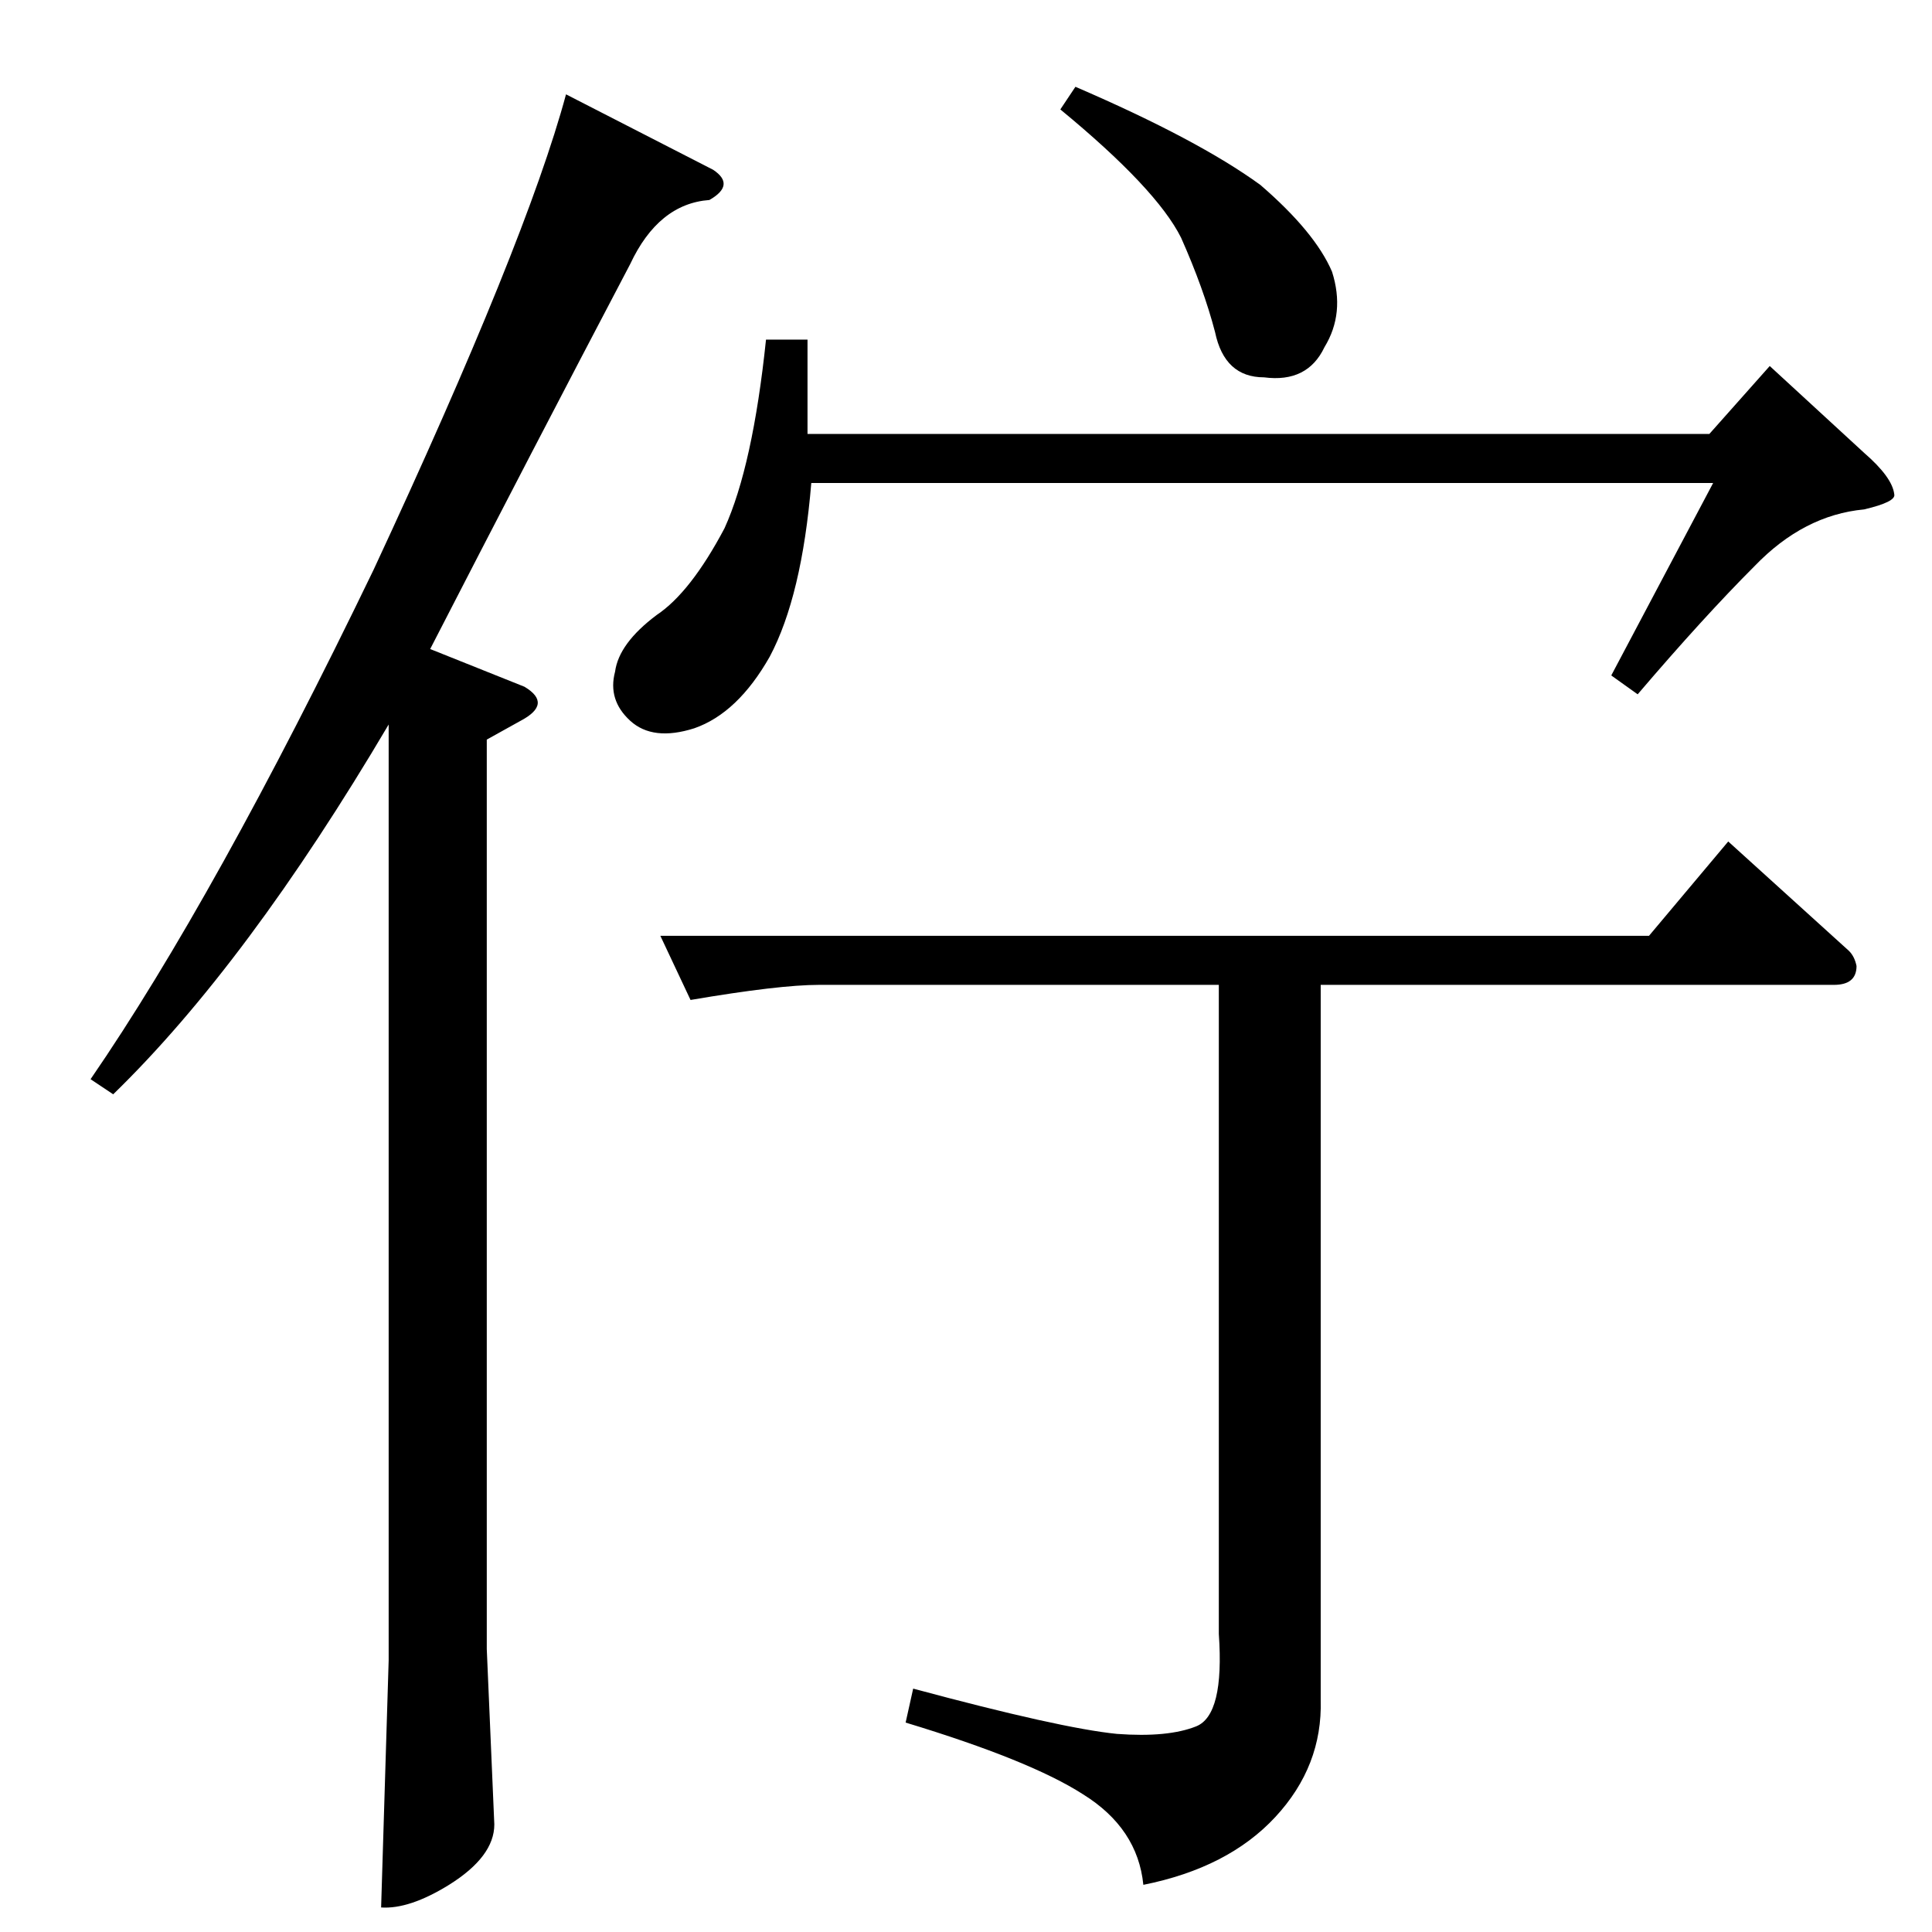 <?xml version="1.0" standalone="no"?>
<!DOCTYPE svg PUBLIC "-//W3C//DTD SVG 1.1//EN" "http://www.w3.org/Graphics/SVG/1.1/DTD/svg11.dtd" >
<svg xmlns="http://www.w3.org/2000/svg" xmlns:xlink="http://www.w3.org/1999/xlink" version="1.1" viewBox="0 -205 1024 1024">
  <g transform="matrix(1 0 0 -1 0 819)">
   <path fill="currentColor"
d="M906 794l32 36l50 -46q15 -13 16 -22q1 -4 -16 -8q-32 -3 -58 -30q-27 -27 -62 -68l-14 10l54 102h-478q-5 -60 -22 -92q-17 -30 -40 -38q-22 -7 -34 4t-8 26q2 15 22 30q18 12 36 46q15 33 22 100h22v-50h478v0v0zM562 966l8 12q65 -28 98 -52q29 -25 38 -46
q7 -22 -4 -40q-9 -19 -32 -16q-21 0 -26 24q-6 23 -18 50q-13 26 -64 68v0v0zM350 528h524l42 50l64 -58q3 -3 4 -8q0 -10 -12 -10h-272v-379q1 -35 -24 -62t-70 -36q-3 30 -32 48q-28 18 -94 38l4 18q78 -21 108 -24q27 -2 42 4t12 49v344h-212q-21 0 -68 -8l-16 34v0v0z
M378 934q12 -8 -2 -16q-27 -2 -42 -34q-52 -99 -106 -204l50 -20q15 -9 -2 -18l-18 -10v-482l4 -93q0 -17 -24 -32q-21 -13 -36 -12l4 131v496q-75 -127 -146 -196l-12 8q66 96 150 270q81 174 102 252l78 -40v0v0z" />
  </g>

</svg>
